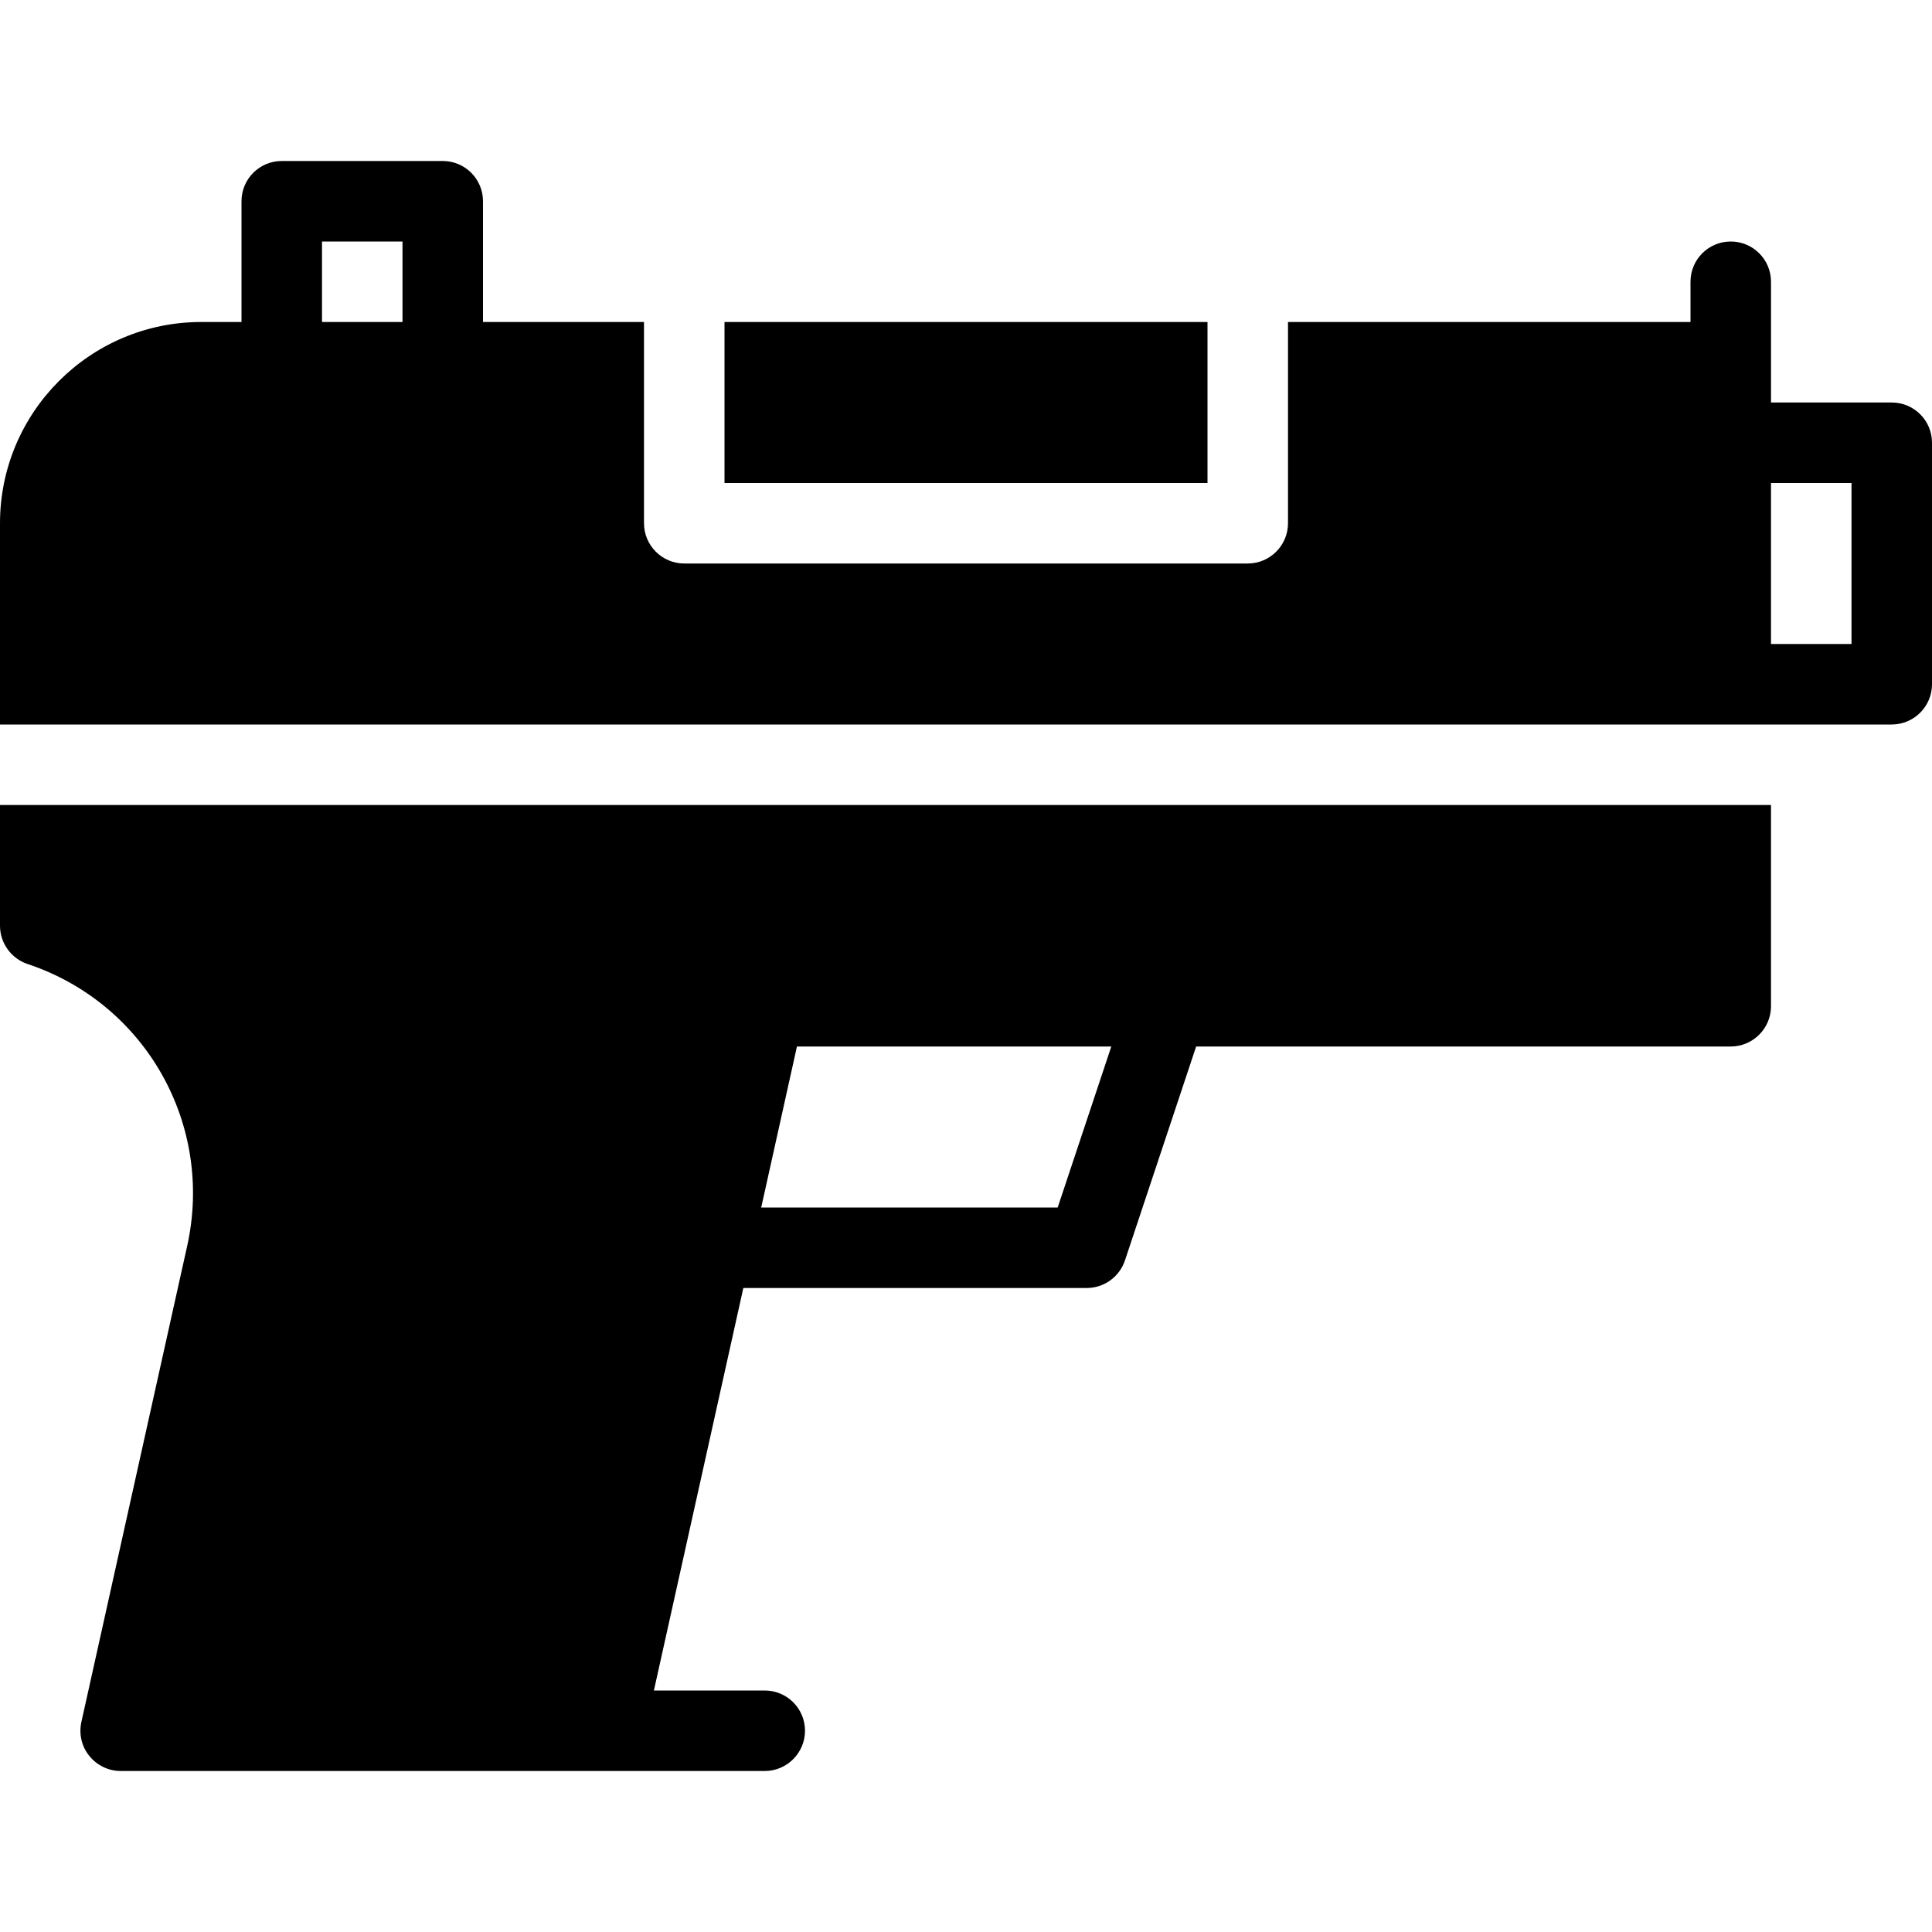 <?xml version="1.0" encoding="utf-8"?>
<!-- Generator: Adobe Illustrator 19.2.0, SVG Export Plug-In . SVG Version: 6.00 Build 0)  -->
<svg version="1.1" xmlns="http://www.w3.org/2000/svg" xmlns:xlink="http://www.w3.org/1999/xlink" x="0px" y="0px" width="24px"
	 height="24px" viewBox="0 0 24 24" enable-background="new 0 0 24 24" xml:space="preserve">
<g id="Filled_Icons">
	<g>
		<path d="M23.5,5H22V3.5C22,3.223,21.776,3,21.5,3S21,3.223,21,3.5V4h-5v2.5C16,6.775,15.776,7,15.5,7h-7C8.224,7,8,6.775,8,6.5V4
			H6V2.5C6,2.223,5.776,2,5.5,2h-2C3.224,2,3,2.223,3,2.5V4H2.5C1.121,4,0,5.121,0,6.5V9h23.5C23.776,9,24,8.775,24,8.5v-3
			C24,5.223,23.776,5,23.5,5z M5,4H4V3h1V4z M23,8h-1V6h1V8z"/>
		<path d="M0,11.5c0,0.214,0.138,0.407,0.342,0.475c1.466,0.488,2.318,1.994,1.983,3.504l-1.314,5.912
			c-0.033,0.149,0.003,0.304,0.098,0.421C1.205,21.931,1.348,22,1.5,22h8c0.276,0,0.5-0.225,0.5-0.5c0-0.277-0.224-0.5-0.5-0.5
			H8.123l1.111-5H13.5c0.215,0,0.406-0.139,0.474-0.341L14.859,13H21.5c0.276,0,0.5-0.225,0.5-0.5V10H0V11.5z M9.9,13h3.905
			l-0.666,2H9.456L9.9,13z"/>
		<rect x="9" y="4" width="6" height="2"/>
	</g>
</g>
<g id="invisible_shape">
	<rect fill="none" width="24" height="24"/>
</g>
</svg>
